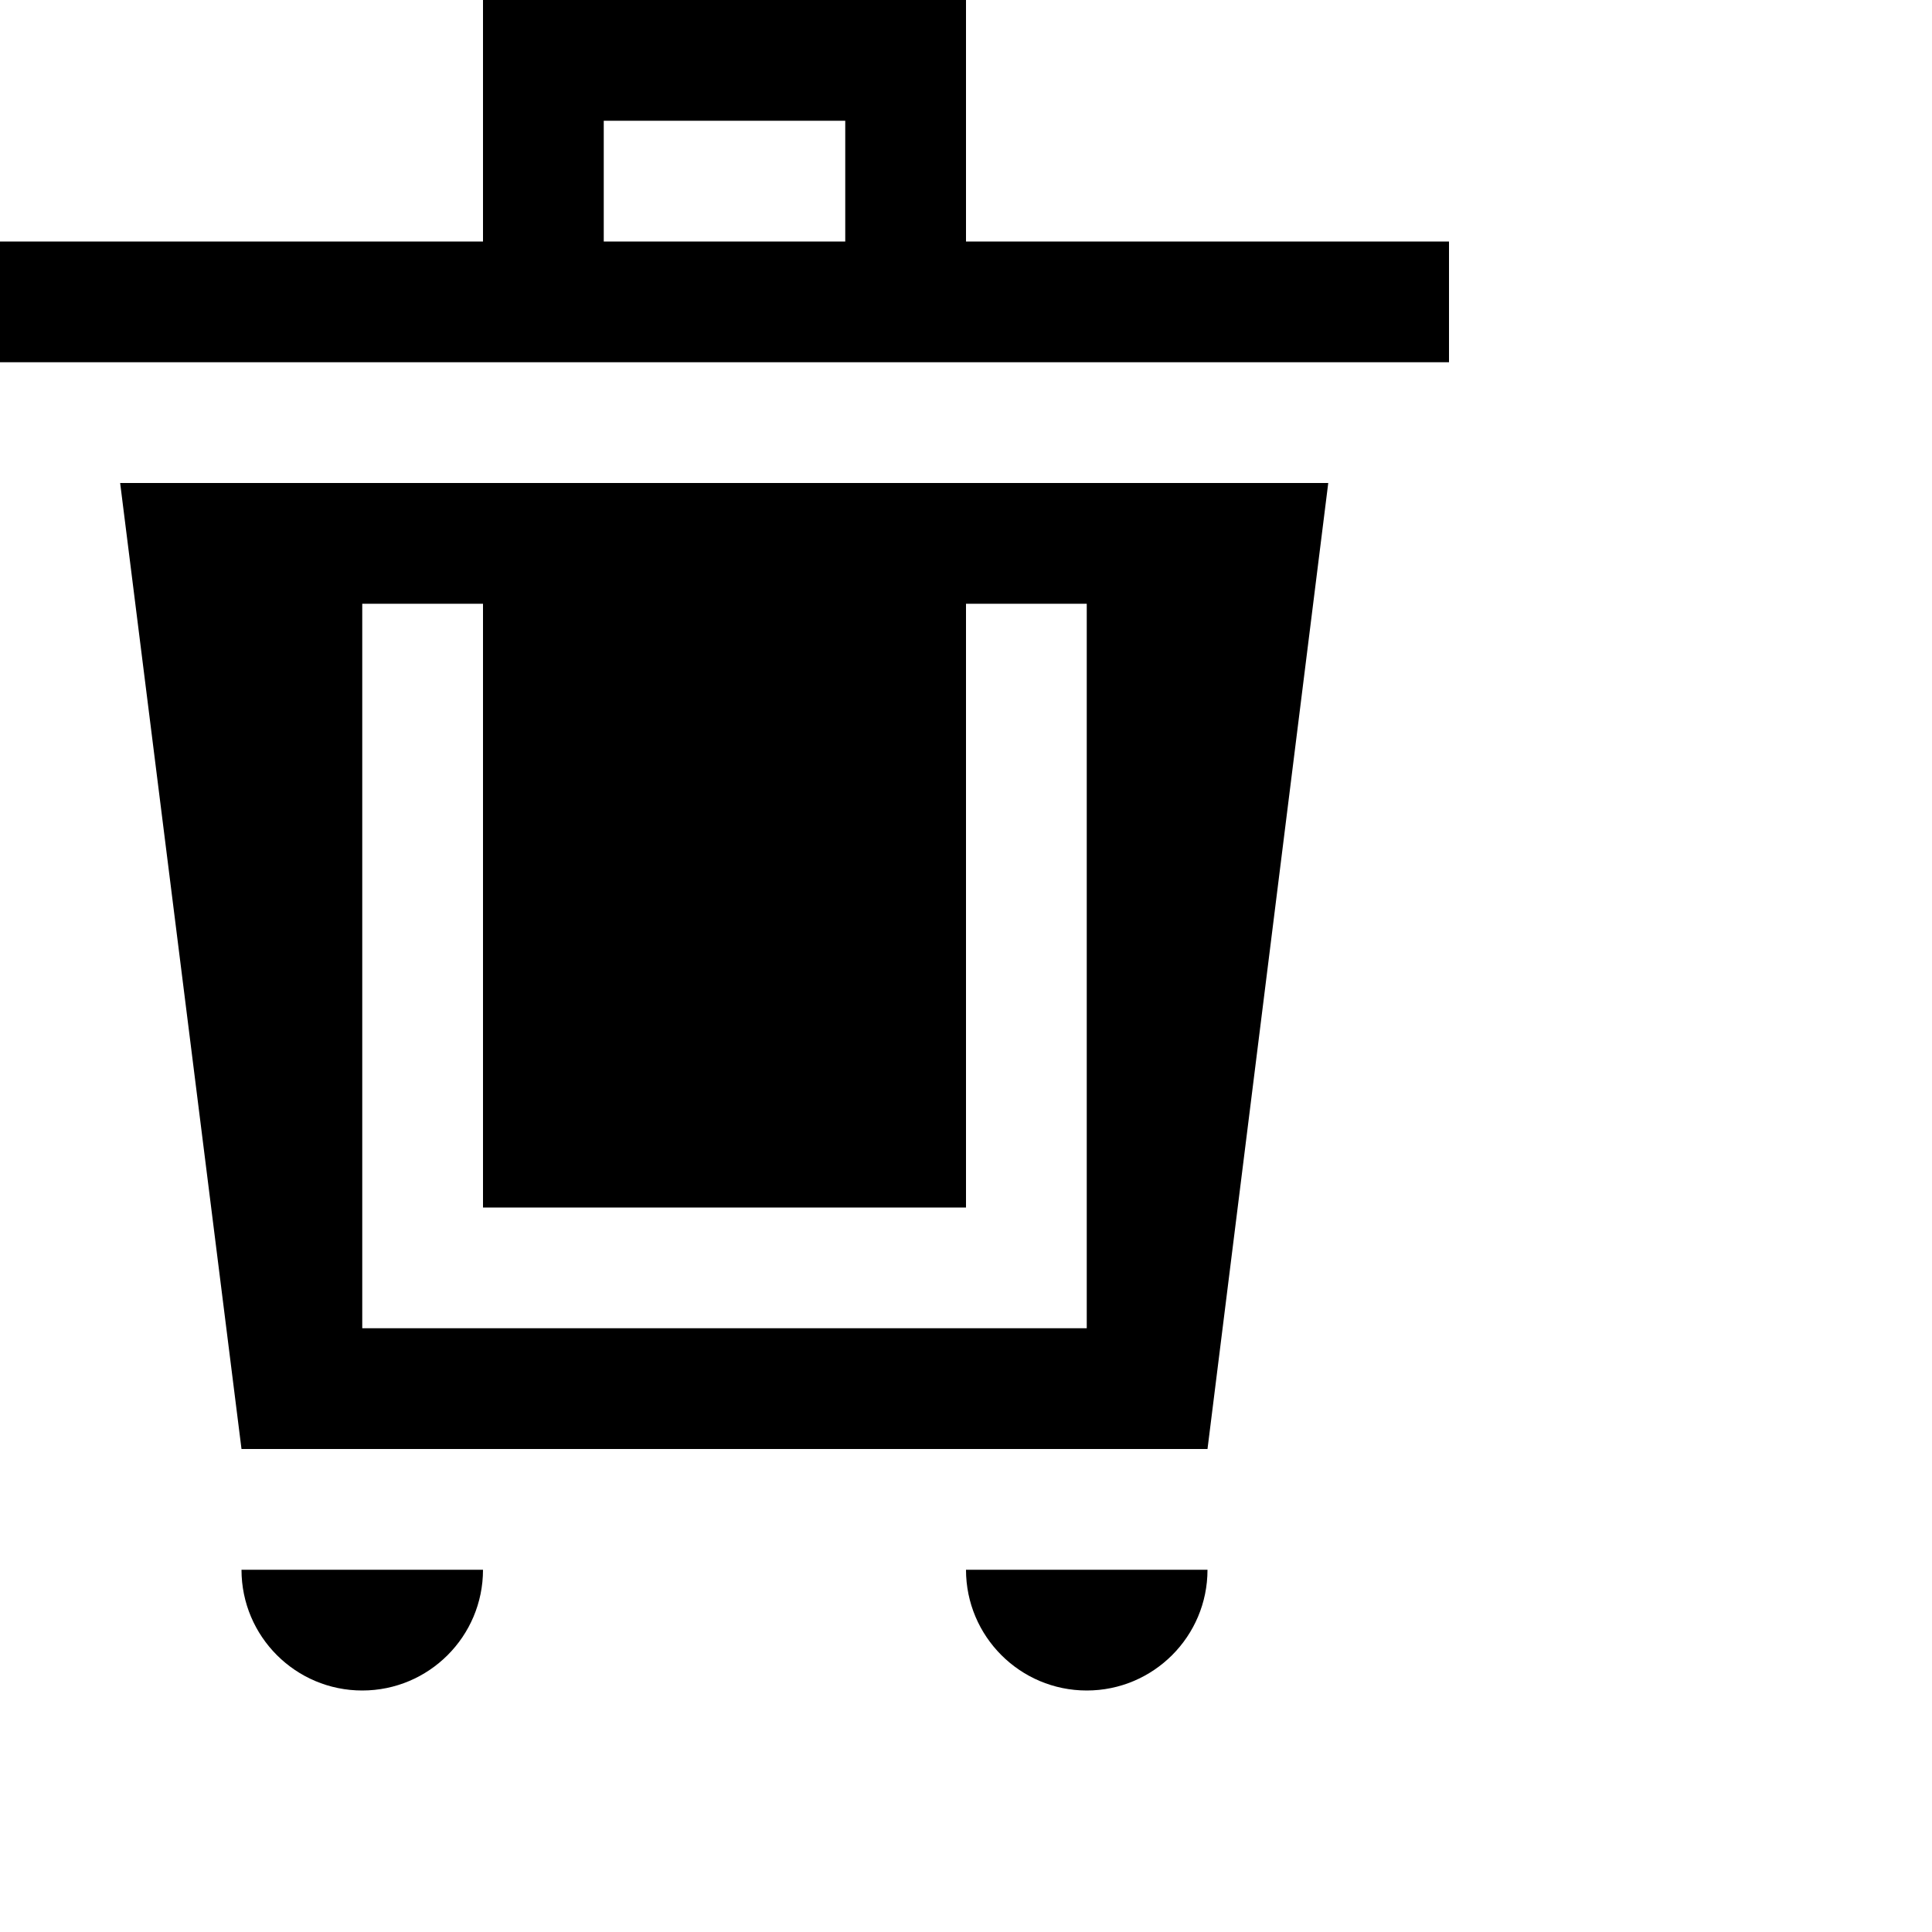 <?xml version="1.0" encoding="UTF-8"?>
<svg width="16px" height="16px" viewBox="0 0 16 16" version="1.1" xmlns="http://www.w3.org/2000/svg" xmlns:xlink="http://www.w3.org/1999/xlink">
    <title>Restcontainer</title>
    <path d="M4,13 C4,13.552 3.552,14 3,14 C2.448,14 2,13.552 2,13 L4,13 Z M10,13 C10,13.552 9.552,14 9,14 C8.448,14 8,13.552 8,13 L10,13 Z M11,4 L10,12 L2,12 L0.995,4 L11,4 Z M4,5 L3,5 L3,11 L9,11 L9,5 L8,5 L8,10 L4,10 L4,5 Z M8,0 L8,2 L12,2 L12,3 L0,3 L0,2 L4,2 L4,0 L8,0 Z M7,1 L5,1 L5,2 L7,2 L7,1 Z"></path>
</svg>

